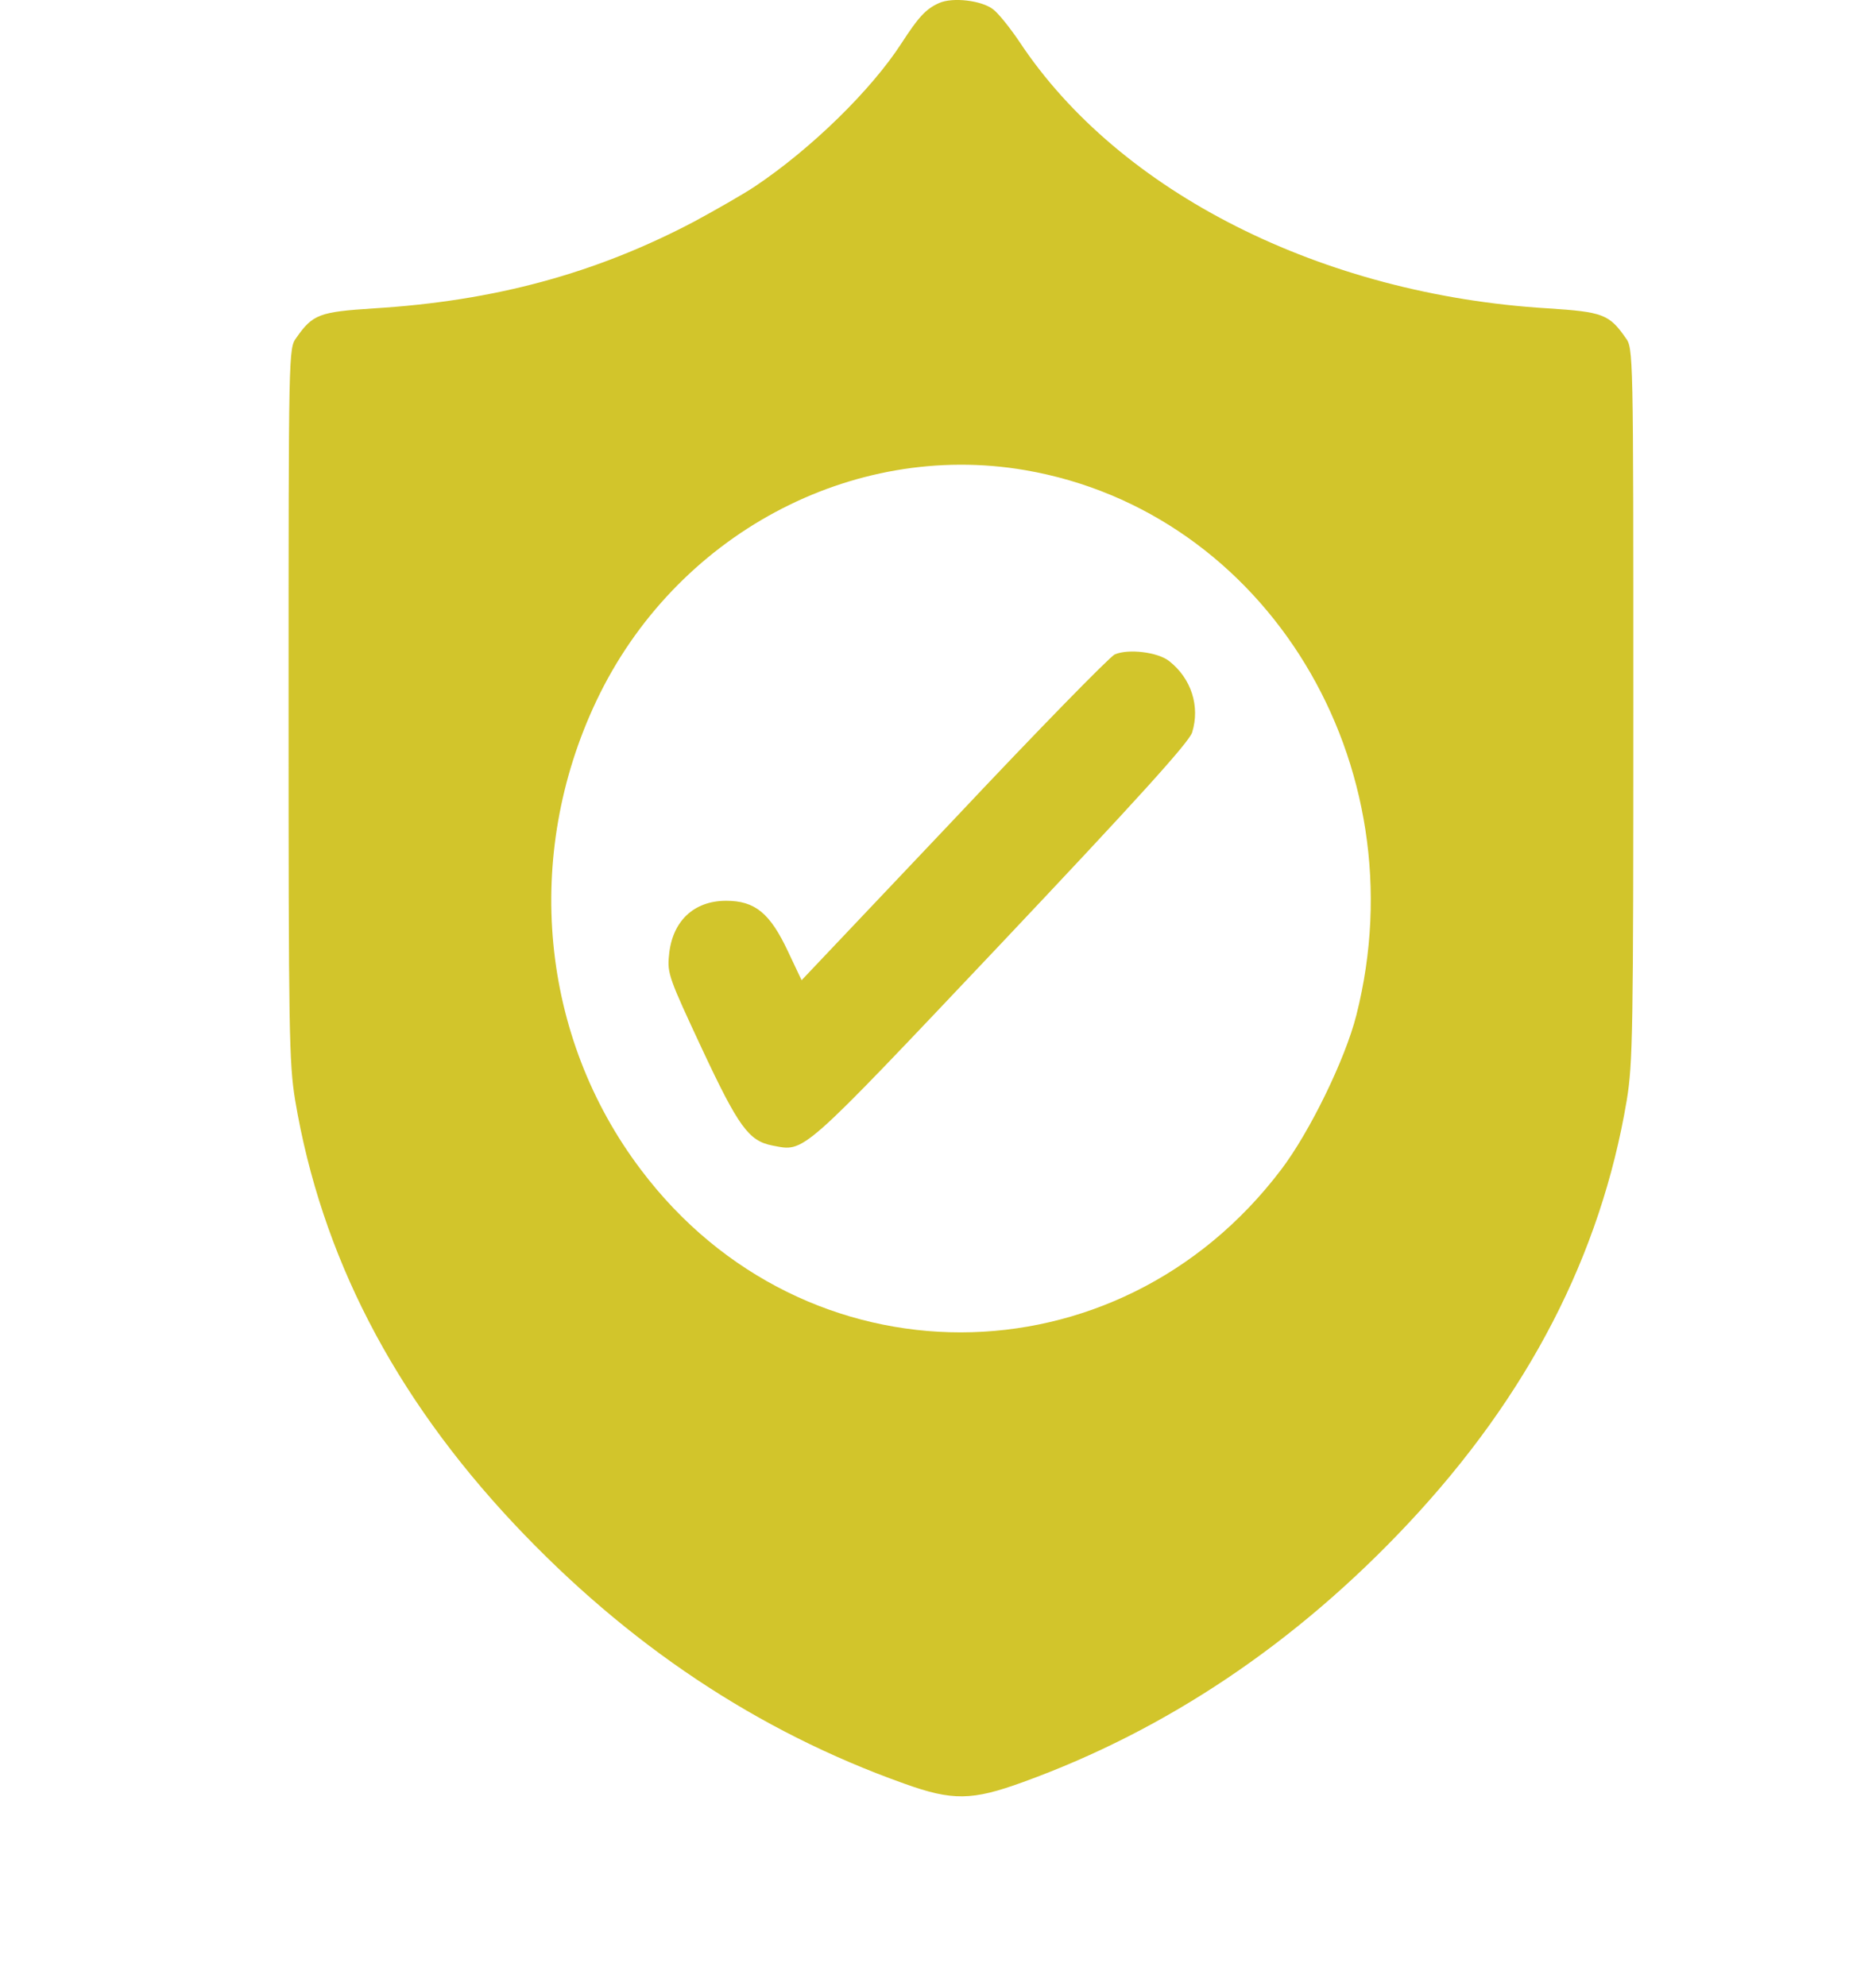 <svg width="17" height="18" viewBox="0 0 17 18" fill="none" xmlns="http://www.w3.org/2000/svg">
<path d="M8.509 0.028C8.389 0.081 8.32 0.159 8.17 0.391C7.895 0.816 7.353 1.347 6.839 1.691C6.732 1.762 6.487 1.902 6.291 2.008C5.398 2.479 4.481 2.728 3.386 2.795C2.894 2.827 2.834 2.848 2.685 3.062C2.615 3.157 2.615 3.182 2.615 6.381C2.615 9.359 2.619 9.633 2.675 9.974C2.911 11.377 3.565 12.646 4.657 13.81C5.687 14.906 6.862 15.691 8.193 16.165C8.632 16.323 8.808 16.32 9.272 16.151C10.571 15.68 11.743 14.893 12.759 13.81C13.848 12.649 14.505 11.377 14.741 9.974C14.797 9.633 14.801 9.359 14.801 6.381C14.801 3.182 14.801 3.157 14.731 3.062C14.582 2.848 14.522 2.827 14.03 2.795C11.982 2.672 10.142 1.744 9.239 0.38C9.156 0.257 9.05 0.123 9 0.085C8.897 0.004 8.632 -0.028 8.509 0.028ZM9.289 4.261C11.477 4.637 12.868 6.923 12.291 9.201C12.191 9.598 11.869 10.259 11.61 10.6C10.123 12.565 7.29 12.569 5.809 10.603C4.893 9.394 4.74 7.756 5.404 6.353C6.115 4.852 7.715 3.991 9.289 4.261Z" fill="#D2C52B"/>
<path d="M10.102 5.931C10.056 5.952 9.399 6.624 8.642 7.429L7.264 8.884L7.141 8.624C6.978 8.276 6.842 8.164 6.58 8.164C6.284 8.164 6.088 8.353 6.062 8.663C6.045 8.821 6.068 8.877 6.36 9.503C6.692 10.213 6.785 10.34 6.998 10.382C7.297 10.438 7.227 10.502 9.067 8.557C10.288 7.264 10.777 6.726 10.803 6.638C10.876 6.402 10.796 6.149 10.594 5.991C10.491 5.91 10.225 5.878 10.102 5.931Z" fill="#D2C52B"/>
</svg>
